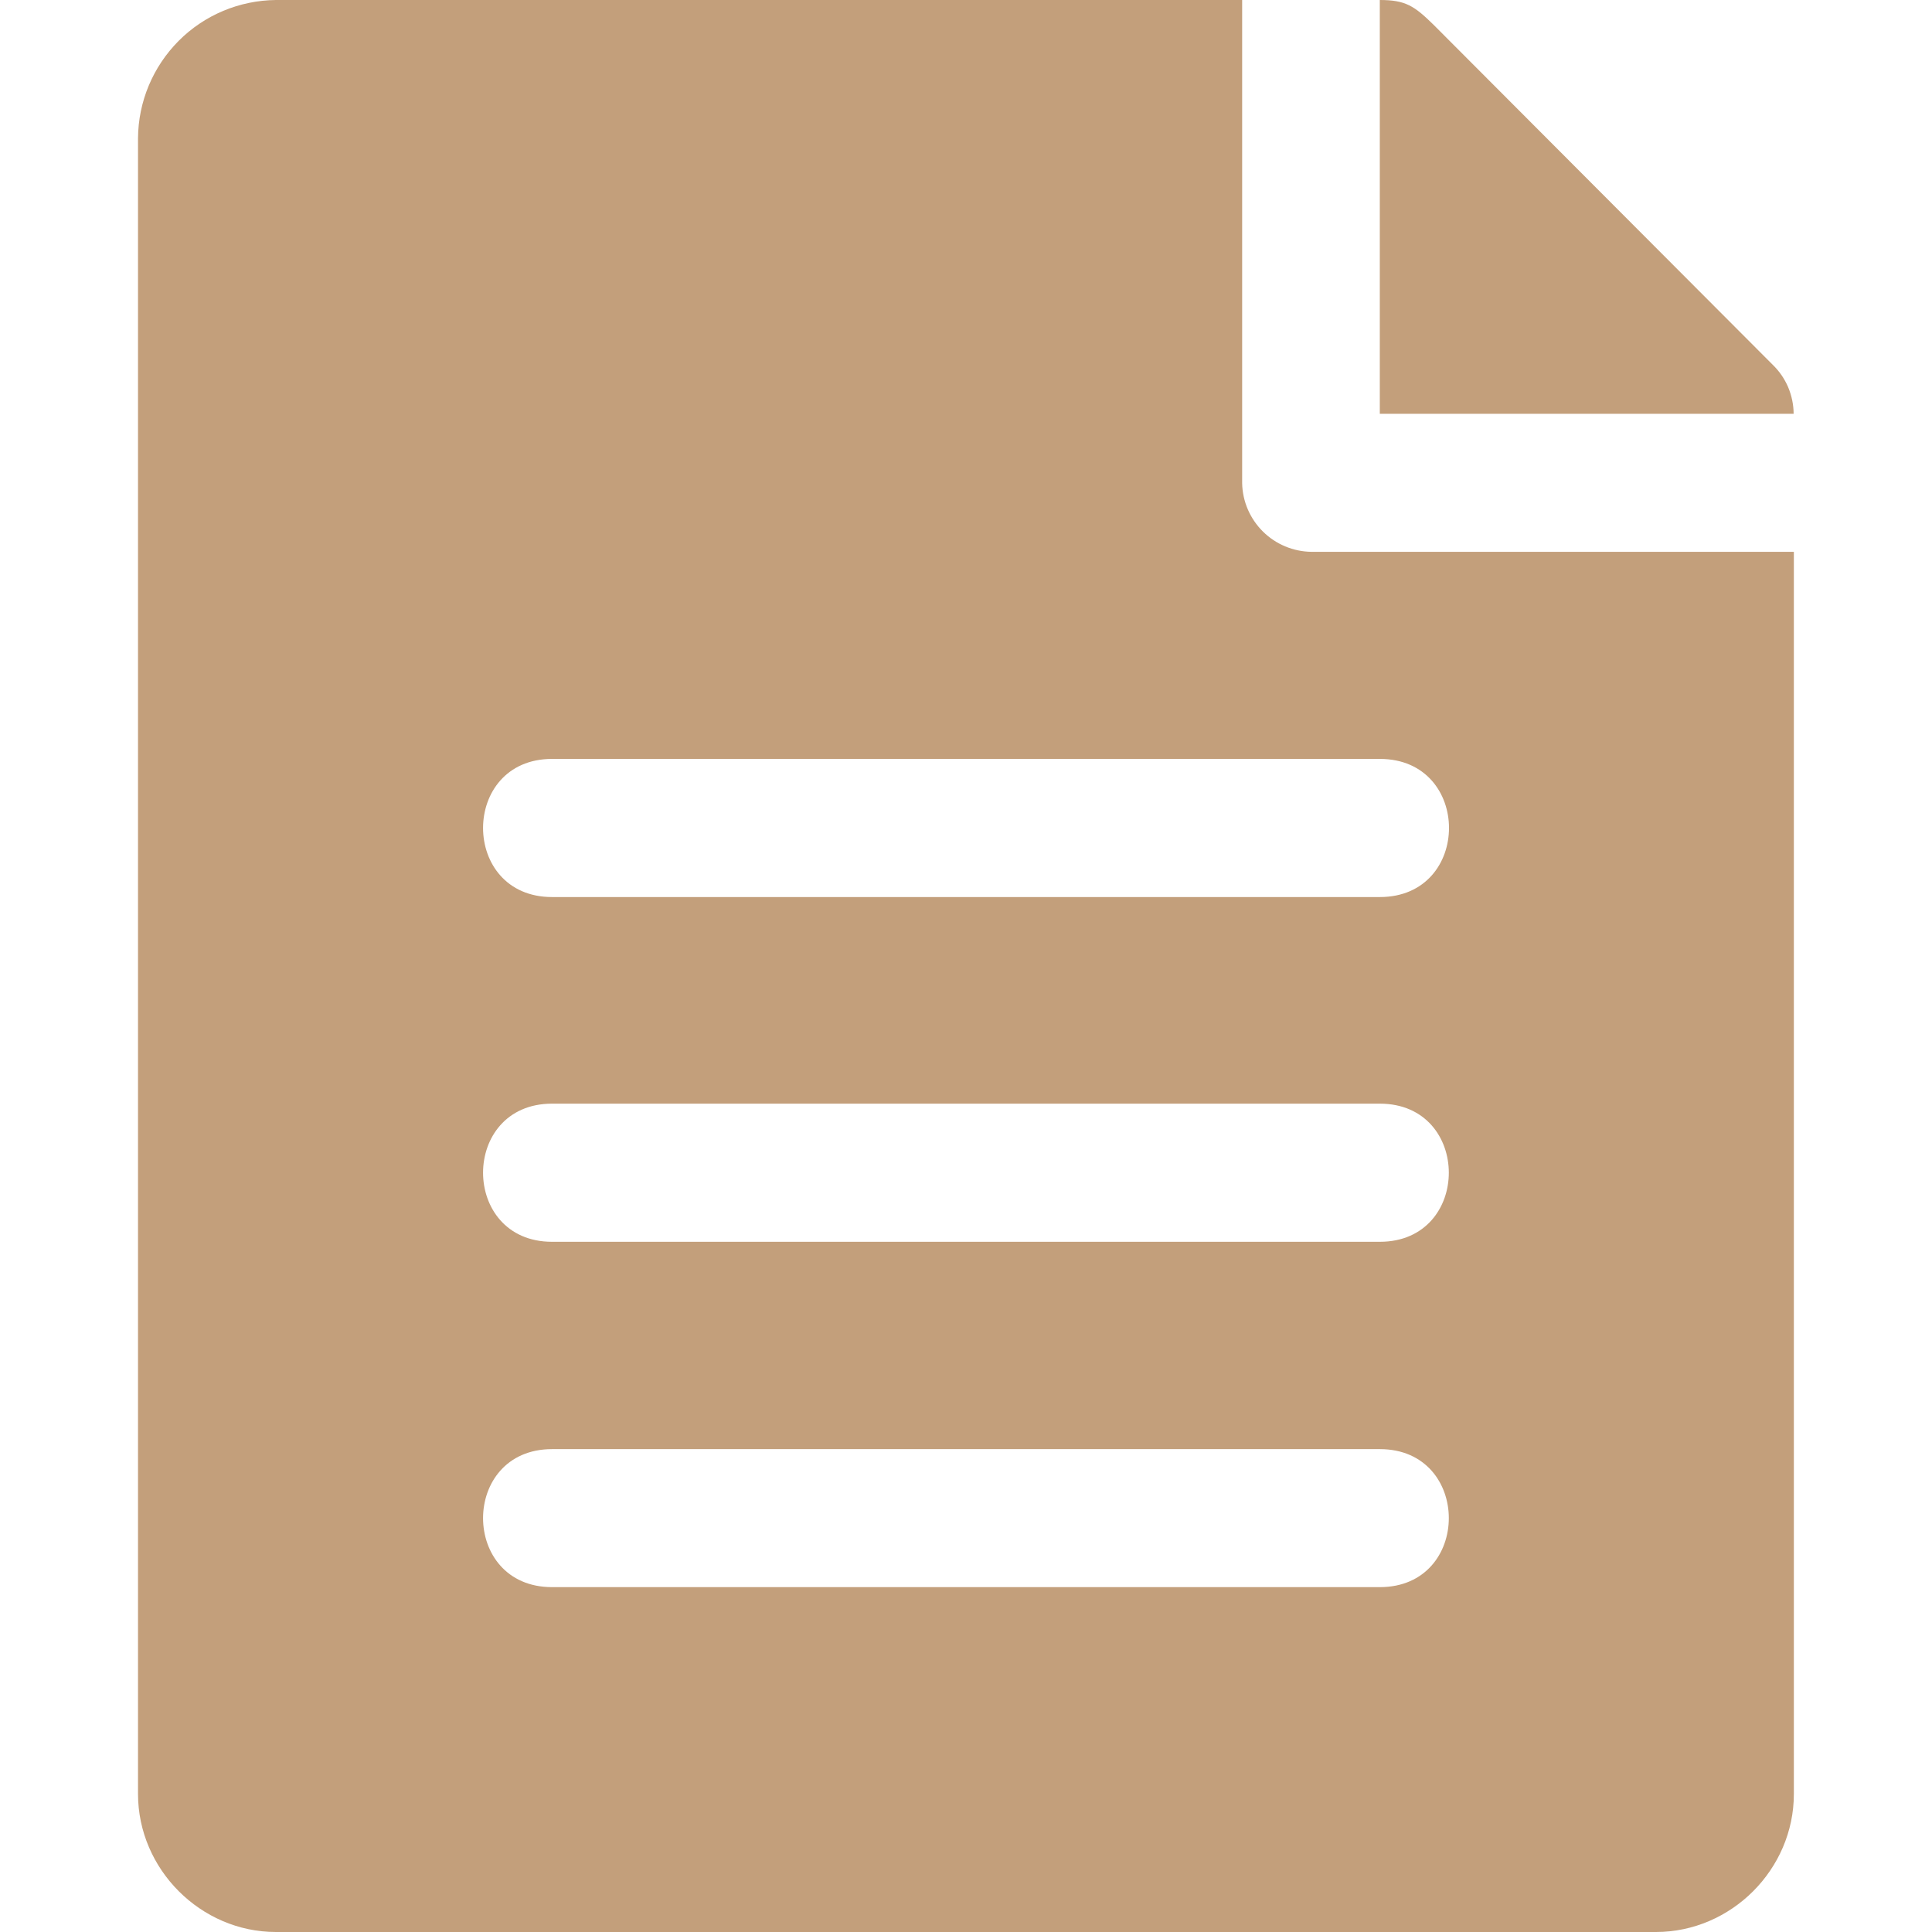 <svg width="16" height="16" viewBox="0 0 16 16" fill="none" xmlns="http://www.w3.org/2000/svg">
<g clip-path="url(#clip0_351_2830)">
<path d="M2.285 0C1.983 0.003 1.693 0.124 1.48 0.338C1.266 0.553 1.145 0.842 1.143 1.145V14.857C1.143 15.479 1.661 16 2.285 16H13.714C14.336 16 14.856 15.482 14.856 14.857V4.57H10.861C10.71 4.568 10.566 4.508 10.459 4.402C10.352 4.296 10.29 4.153 10.287 4.002V0H2.285ZM11.427 0V3.427H14.854C14.854 3.352 14.838 3.277 14.809 3.207C14.779 3.137 14.736 3.074 14.681 3.021L11.872 0.205C11.712 0.048 11.639 0 11.427 0ZM4.572 6.285H11.427C12.191 6.285 12.191 7.429 11.427 7.429H4.572C3.81 7.429 3.81 6.285 4.572 6.285ZM4.572 9.14H11.427C12.189 9.14 12.189 10.284 11.427 10.284H4.572C3.81 10.284 3.81 9.14 4.572 9.14ZM4.572 12.001H11.427C12.189 12.001 12.189 13.144 11.427 13.144H4.572C3.81 13.144 3.81 12.001 4.572 12.001Z" fill="#C39F7B"/>
</g>
<defs>
<clipPath id="clip0_351_2830">
<rect width="16" height="16" fill="white"/>
</clipPath>
</defs>
</svg>

